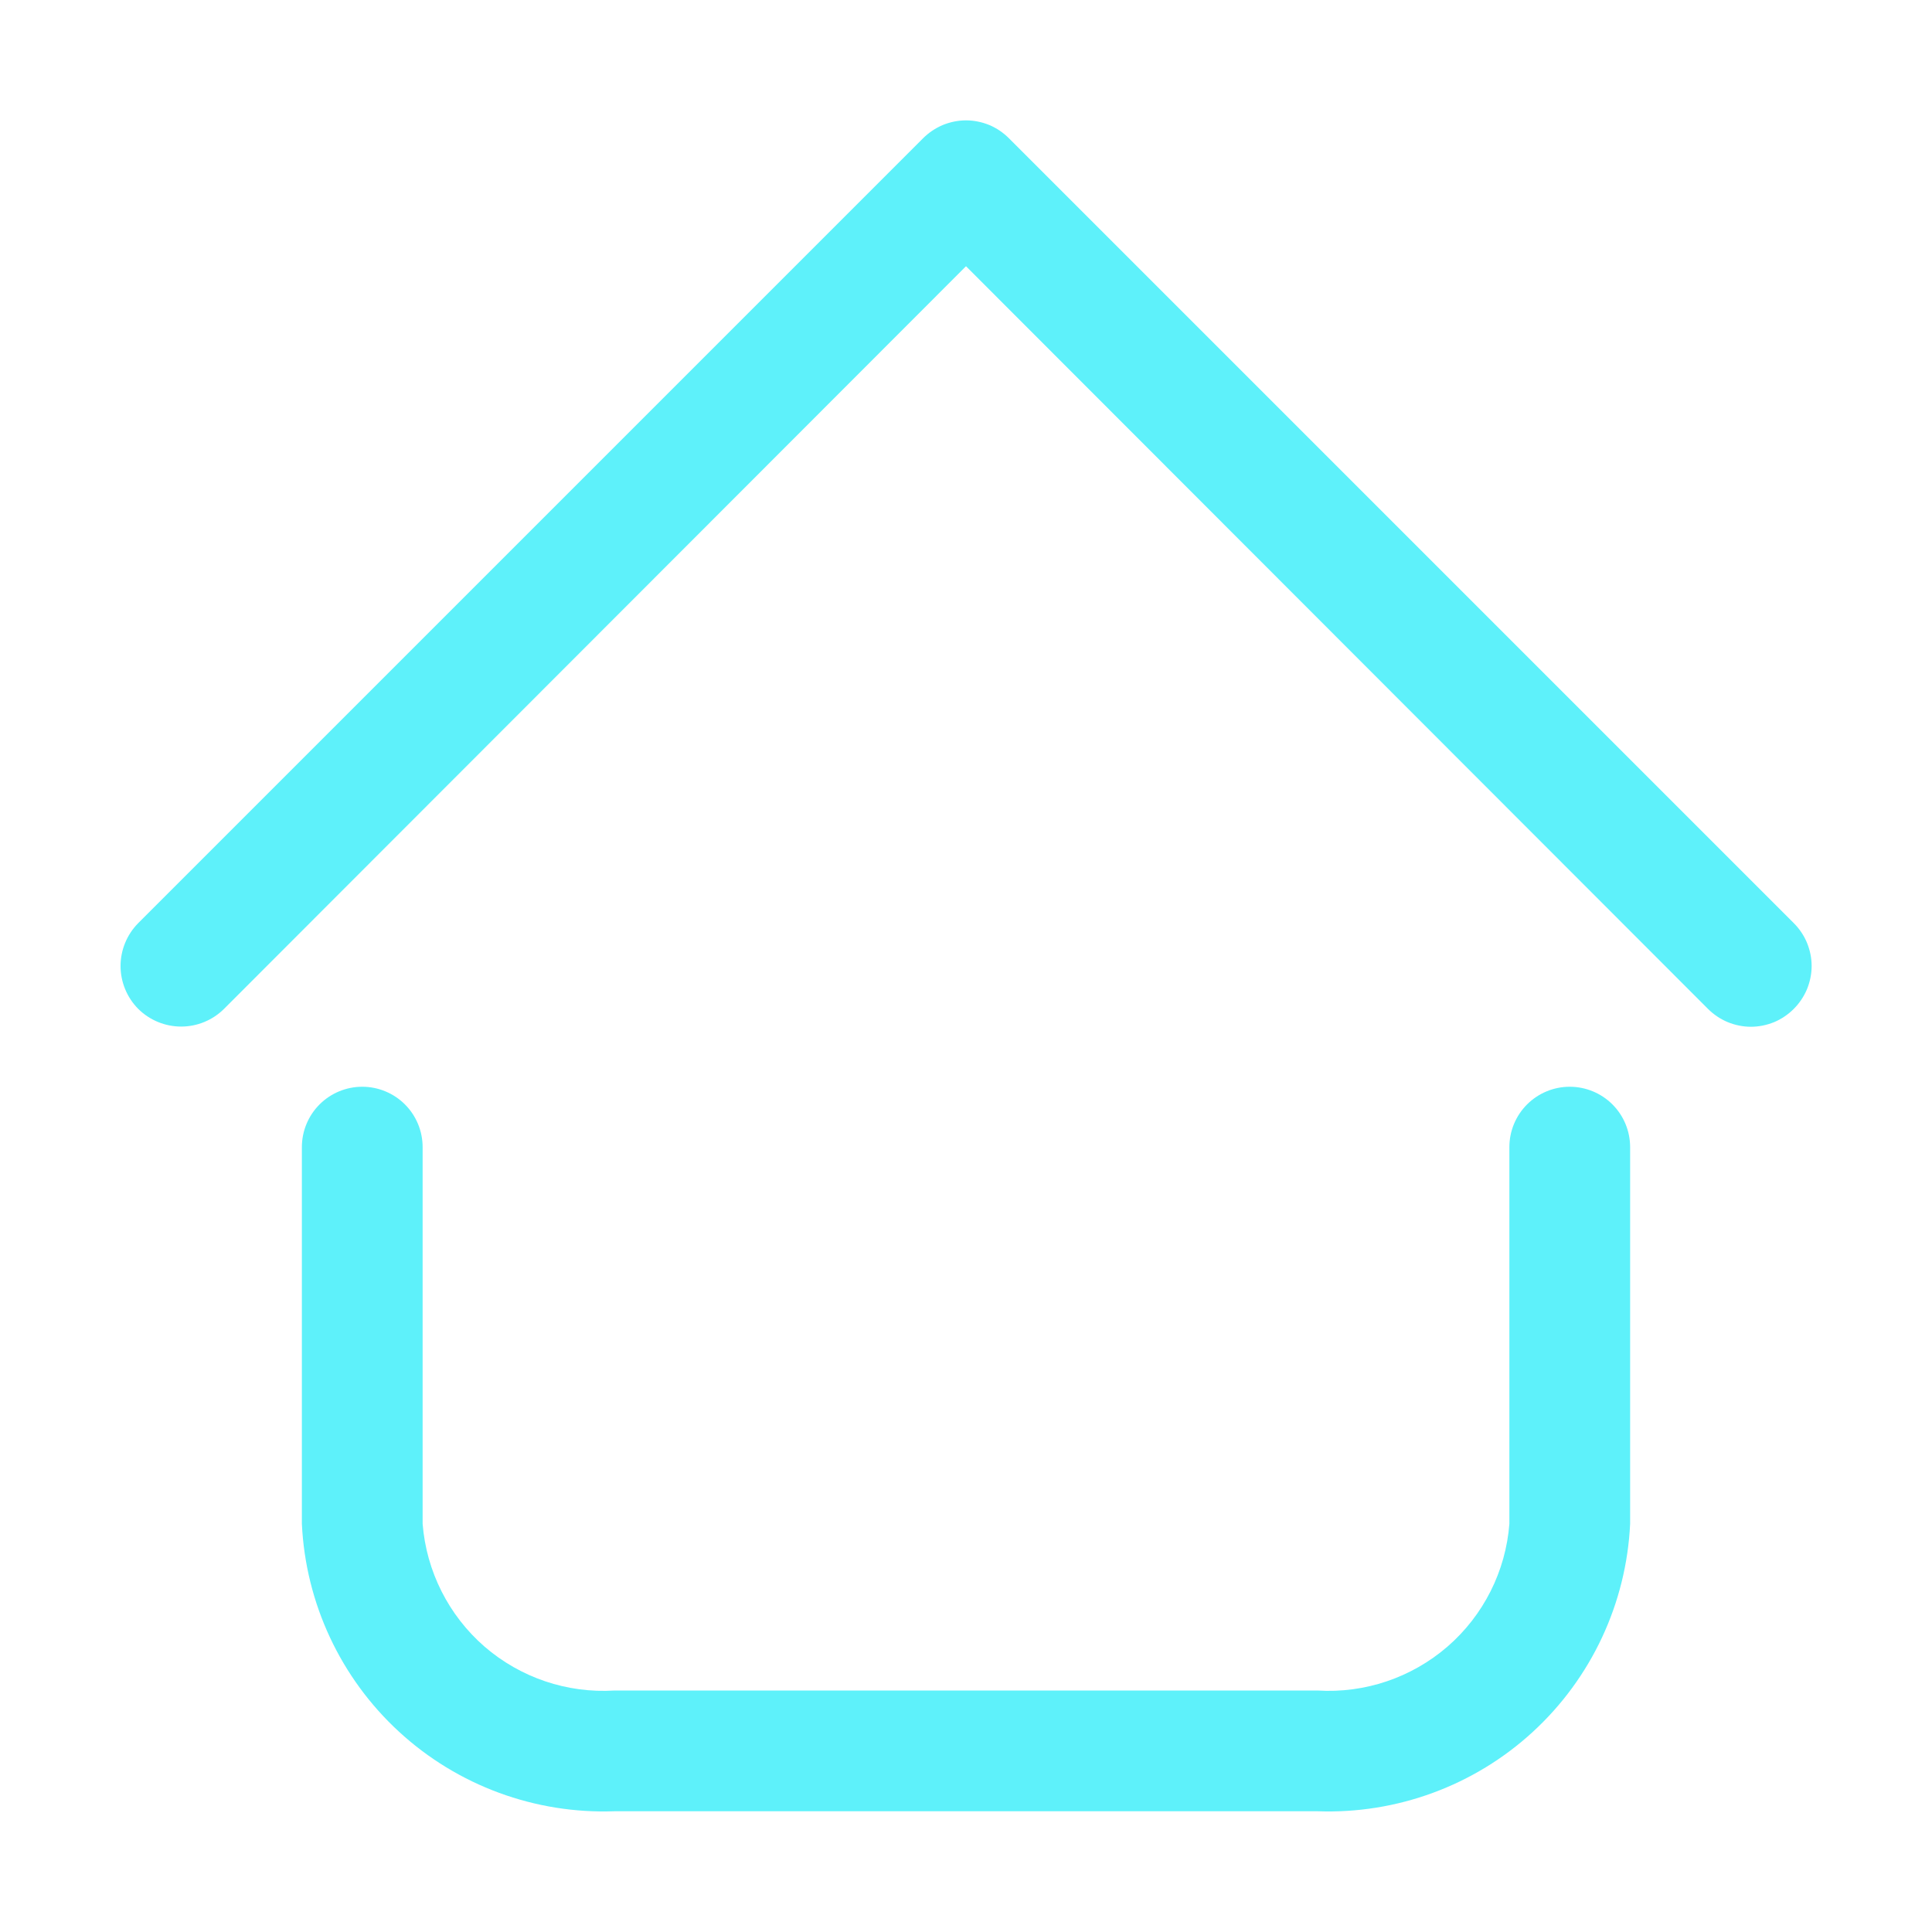 <svg width="20" height="20" viewBox="0 0 20 20" fill="none" xmlns="http://www.w3.org/2000/svg">
<path d="M13.638 18.75H6.363C5.54 18.78 4.738 18.485 4.132 17.928C3.526 17.371 3.164 16.597 3.125 15.775V11.875C3.125 11.709 3.191 11.55 3.308 11.433C3.425 11.316 3.584 11.25 3.75 11.25C3.916 11.25 4.075 11.316 4.192 11.433C4.309 11.55 4.375 11.709 4.375 11.875V15.775C4.414 16.266 4.644 16.722 5.015 17.045C5.387 17.367 5.871 17.531 6.363 17.5H13.638C14.129 17.531 14.613 17.367 14.985 17.045C15.357 16.722 15.587 16.266 15.625 15.775V11.875C15.625 11.709 15.691 11.55 15.808 11.433C15.925 11.316 16.084 11.25 16.25 11.25C16.416 11.25 16.575 11.316 16.692 11.433C16.809 11.55 16.875 11.709 16.875 11.875V15.775C16.836 16.597 16.474 17.371 15.868 17.928C15.262 18.485 14.46 18.78 13.638 18.75ZM18.569 10.444C18.627 10.386 18.674 10.316 18.706 10.24C18.737 10.164 18.754 10.082 18.754 10C18.754 9.917 18.737 9.836 18.706 9.76C18.674 9.683 18.627 9.614 18.569 9.556L10.444 1.431C10.386 1.373 10.317 1.326 10.241 1.294C10.164 1.263 10.083 1.246 10 1.246C9.918 1.246 9.836 1.263 9.76 1.294C9.684 1.326 9.614 1.373 9.556 1.431L1.431 9.556C1.314 9.674 1.248 9.834 1.248 10C1.248 10.166 1.314 10.326 1.431 10.444C1.549 10.561 1.709 10.627 1.875 10.627C2.042 10.627 2.201 10.561 2.319 10.444L10 2.756L17.681 10.444C17.739 10.502 17.809 10.549 17.885 10.581C17.961 10.612 18.043 10.629 18.125 10.629C18.208 10.629 18.289 10.612 18.366 10.581C18.442 10.549 18.511 10.502 18.569 10.444Z" fill="#5EF1FA"/>
</svg>
